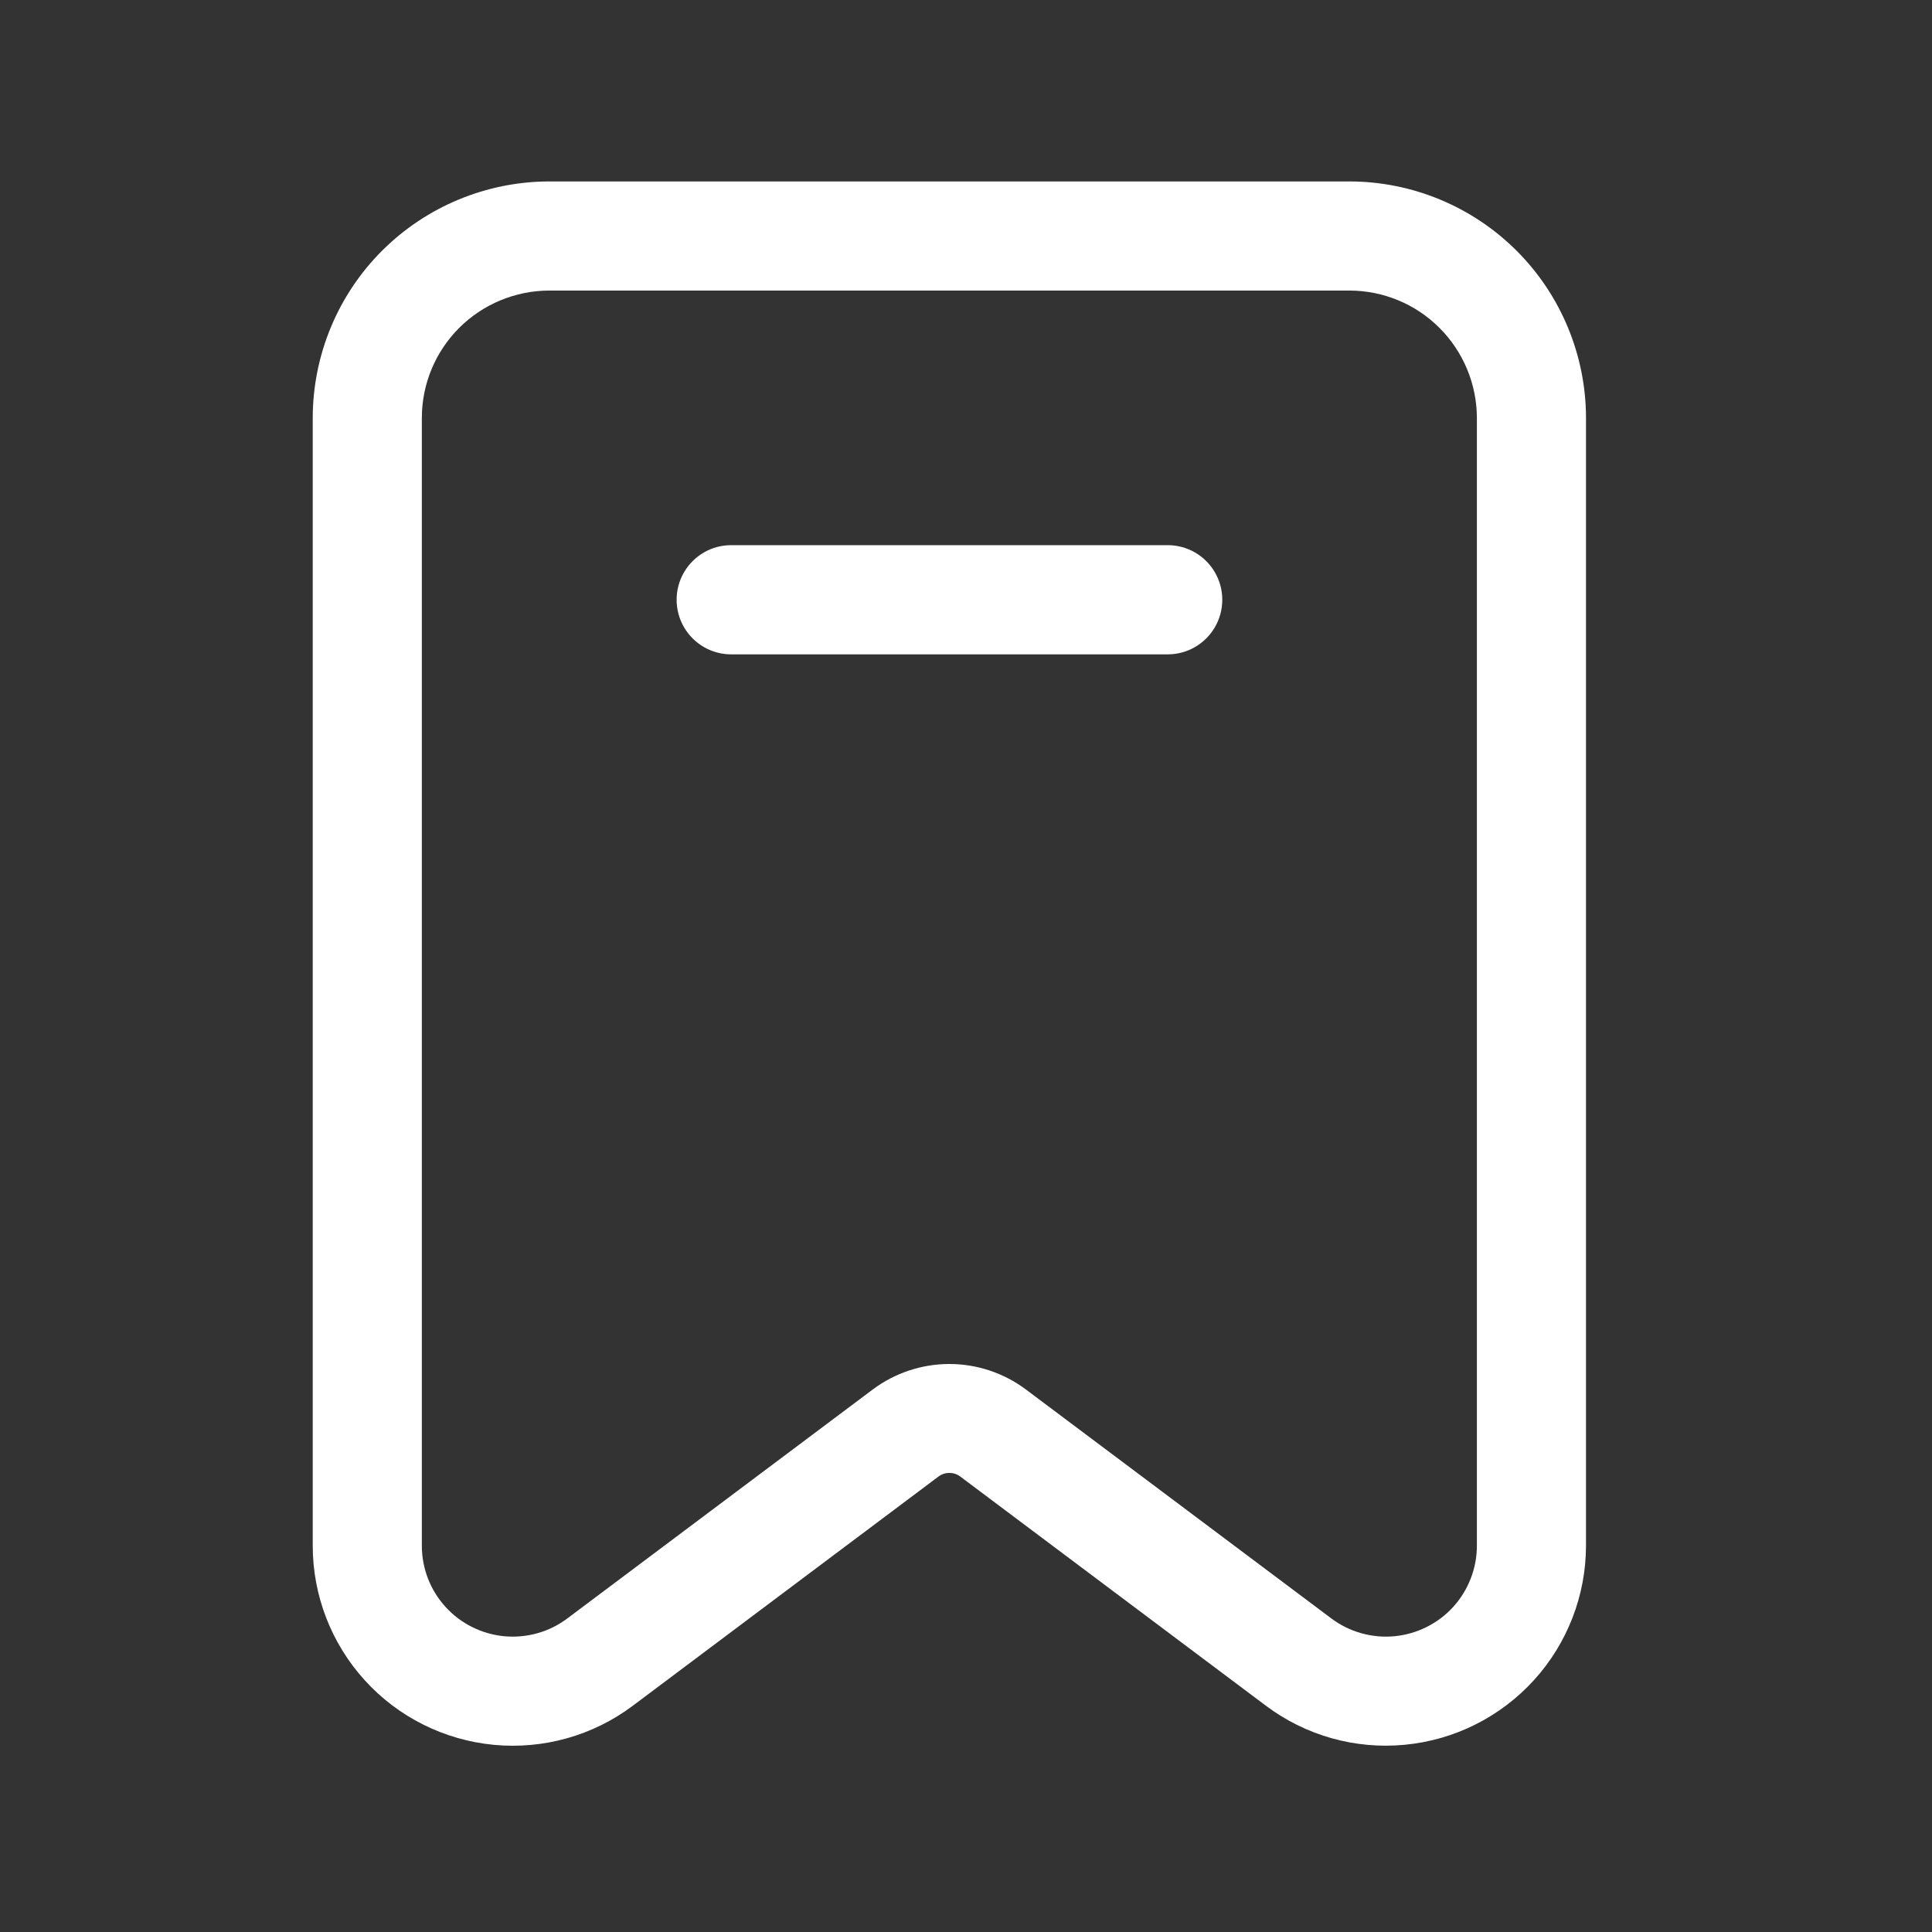 <svg width="23" height="23" viewBox="0 0 23 23" fill="none" xmlns="http://www.w3.org/2000/svg">
<rect x="0" y="0" width="23" height="23" fill="#333333" stroke="none"/>
<path d="M7.534 20.306L11.172 17.578C11.249 17.52 11.355 17.52 11.432 17.578L15.07 20.306C15.544 20.662 16.134 20.828 16.724 20.771C17.314 20.715 17.861 20.441 18.26 20.003C18.659 19.565 18.88 18.994 18.881 18.401V4.975C18.88 4.229 18.583 3.513 18.055 2.985C17.527 2.458 16.812 2.161 16.066 2.16H6.538C5.792 2.161 5.076 2.458 4.548 2.985C4.02 3.513 3.724 4.229 3.723 4.975V18.401C3.723 18.994 3.944 19.565 4.343 20.004C4.741 20.442 5.29 20.716 5.88 20.772C6.47 20.828 7.06 20.662 7.534 20.306ZM5.022 4.975C5.022 4.573 5.182 4.188 5.466 3.904C5.75 3.62 6.136 3.46 6.538 3.459H16.066C16.468 3.46 16.853 3.619 17.137 3.904C17.421 4.188 17.581 4.573 17.582 4.975V18.401C17.582 18.671 17.481 18.93 17.3 19.13C17.119 19.329 16.869 19.453 16.601 19.479C16.333 19.504 16.065 19.429 15.849 19.267L12.211 16.54C11.948 16.344 11.629 16.238 11.302 16.238C10.974 16.238 10.655 16.344 10.392 16.54L6.754 19.267C6.539 19.429 6.271 19.504 6.002 19.479C5.734 19.453 5.485 19.329 5.304 19.13C5.122 18.93 5.022 18.671 5.022 18.401L5.022 4.975Z" fill="white"/>
<path d="M8.704 7.79H13.901C14.134 7.79 14.348 7.666 14.464 7.465C14.58 7.264 14.58 7.016 14.464 6.815C14.348 6.614 14.134 6.49 13.901 6.49H8.704C8.472 6.49 8.258 6.614 8.142 6.815C8.026 7.016 8.026 7.264 8.142 7.465C8.258 7.666 8.472 7.79 8.704 7.79Z" fill="white"/>
</svg>
